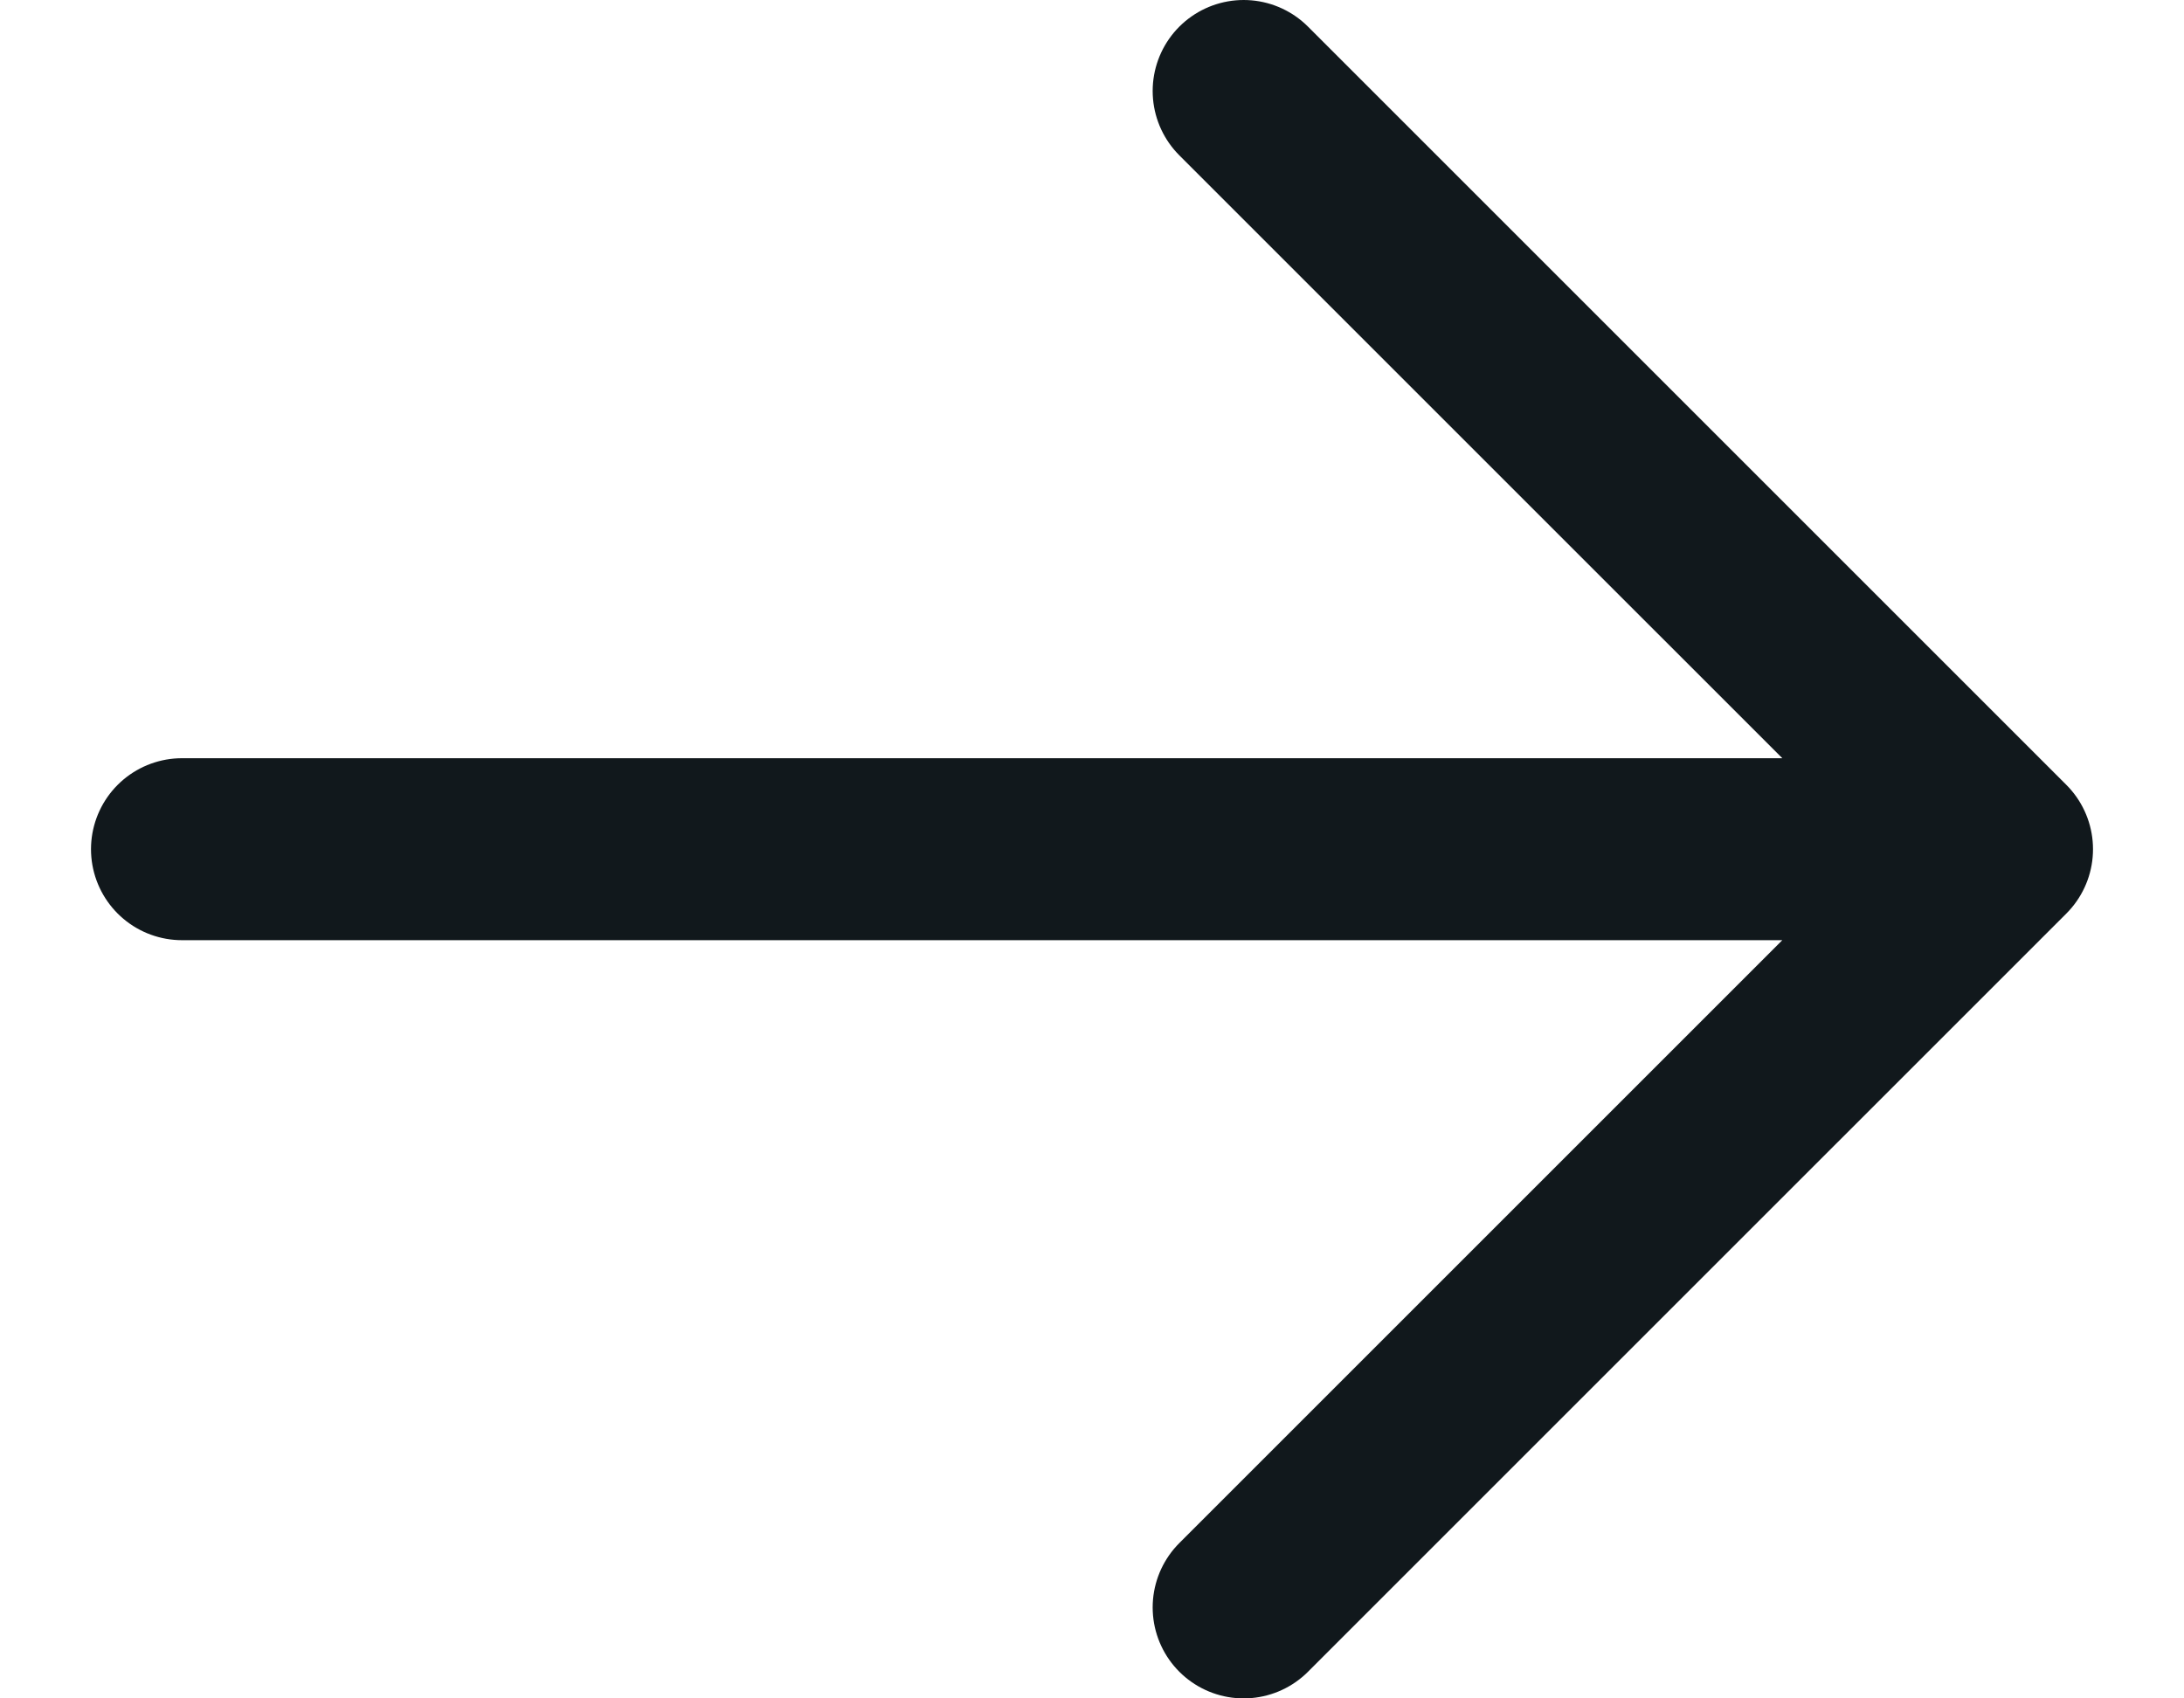 <svg viewBox="0 0 18 14" fill="none" xmlns="http://www.w3.org/2000/svg" id="right-arrow">
    <path d="M10.25 0.75L16.5 7M16.5 7L10.25 13.25M16.5 7H1.5" stroke="#11181C" stroke-width="1.5"
        stroke-linecap="round" stroke-linejoin="round" />
</svg>
    